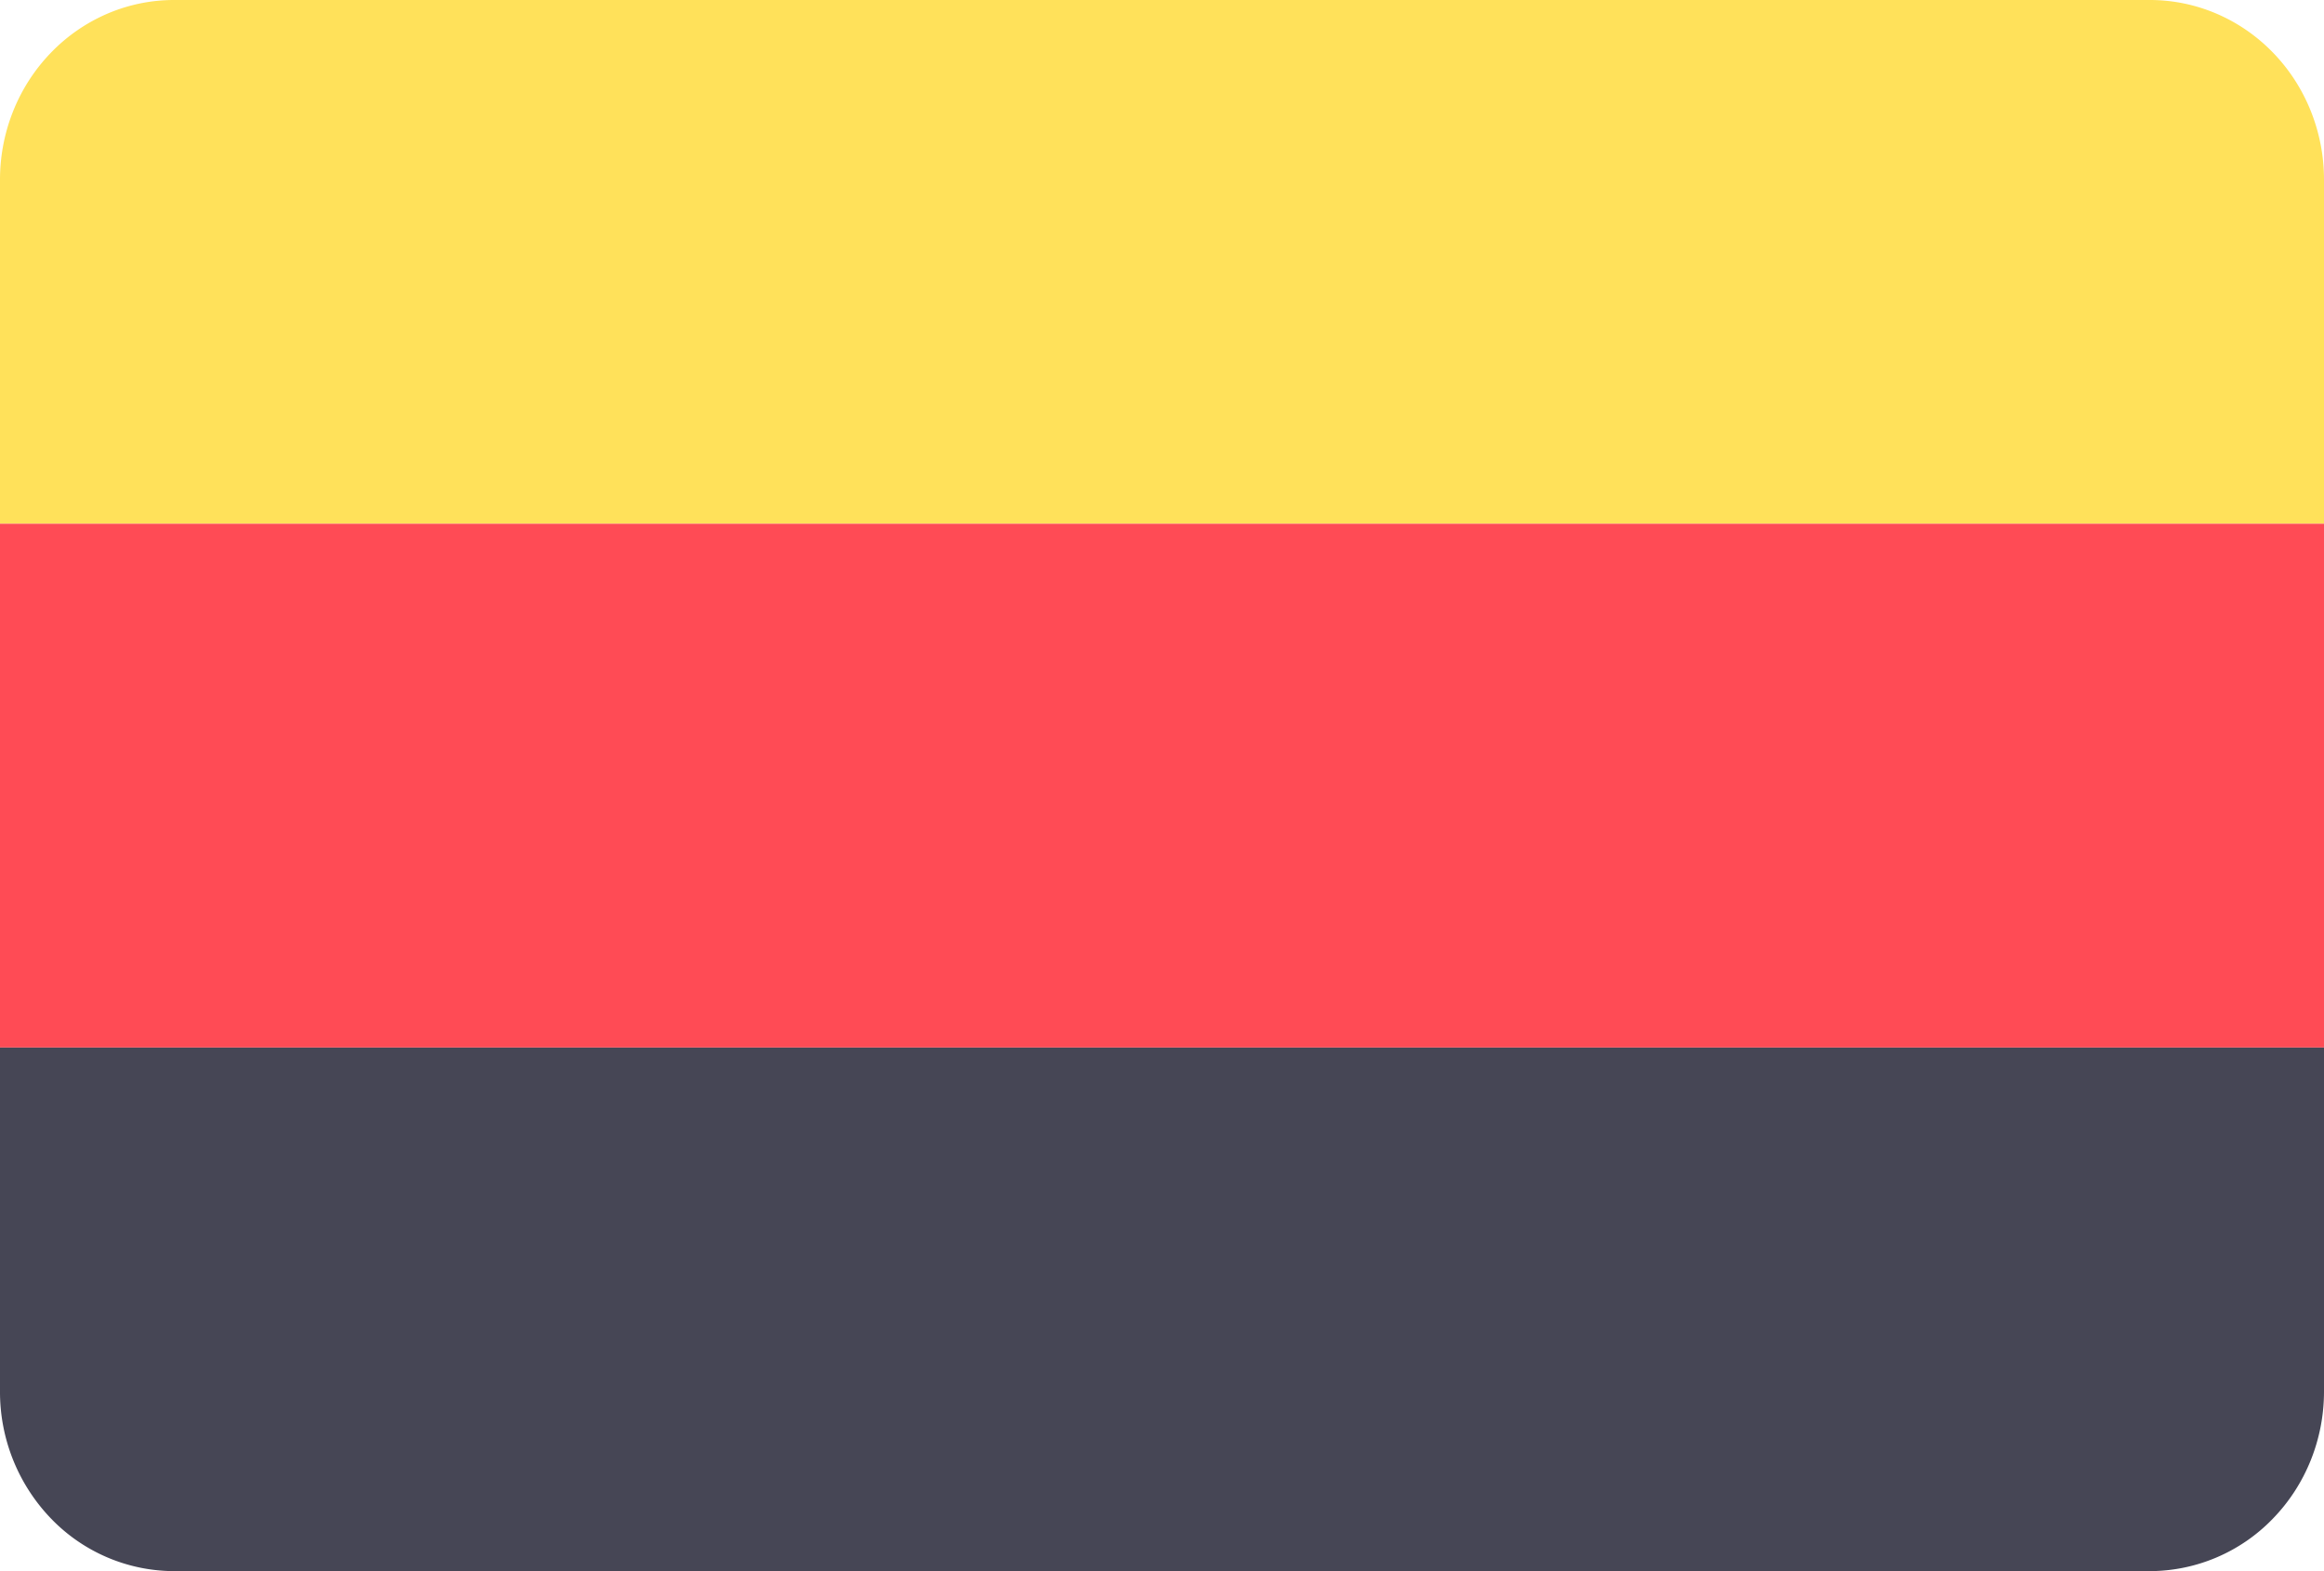 <svg width="71" height="48" viewBox="0 0 71 48" fill="none" xmlns="http://www.w3.org/2000/svg"><path d="M65.682 48H5.318a5.236 5.236 0 01-3.76-1.607A5.578 5.578 0 010 42.513V32h71v10.512c0 1.456-.56 2.852-1.558 3.88A5.236 5.236 0 0165.682 48z" fill="#464655"/><path d="M0 5.488c0-.721.138-1.435.405-2.1a5.502 5.502 0 011.153-1.78A5.31 5.31 0 013.283.417 5.176 5.176 0 015.318 0h60.364c.698 0 1.39.142 2.035.418.645.276 1.231.68 1.725 1.19.494.509.886 1.114 1.153 1.78a5.64 5.64 0 01.405 2.1V16H0V5.488z" fill="#FFE15A"/><path d="M0 32.001h71v-16H0v16z" fill="#FF4B55"/></svg>
